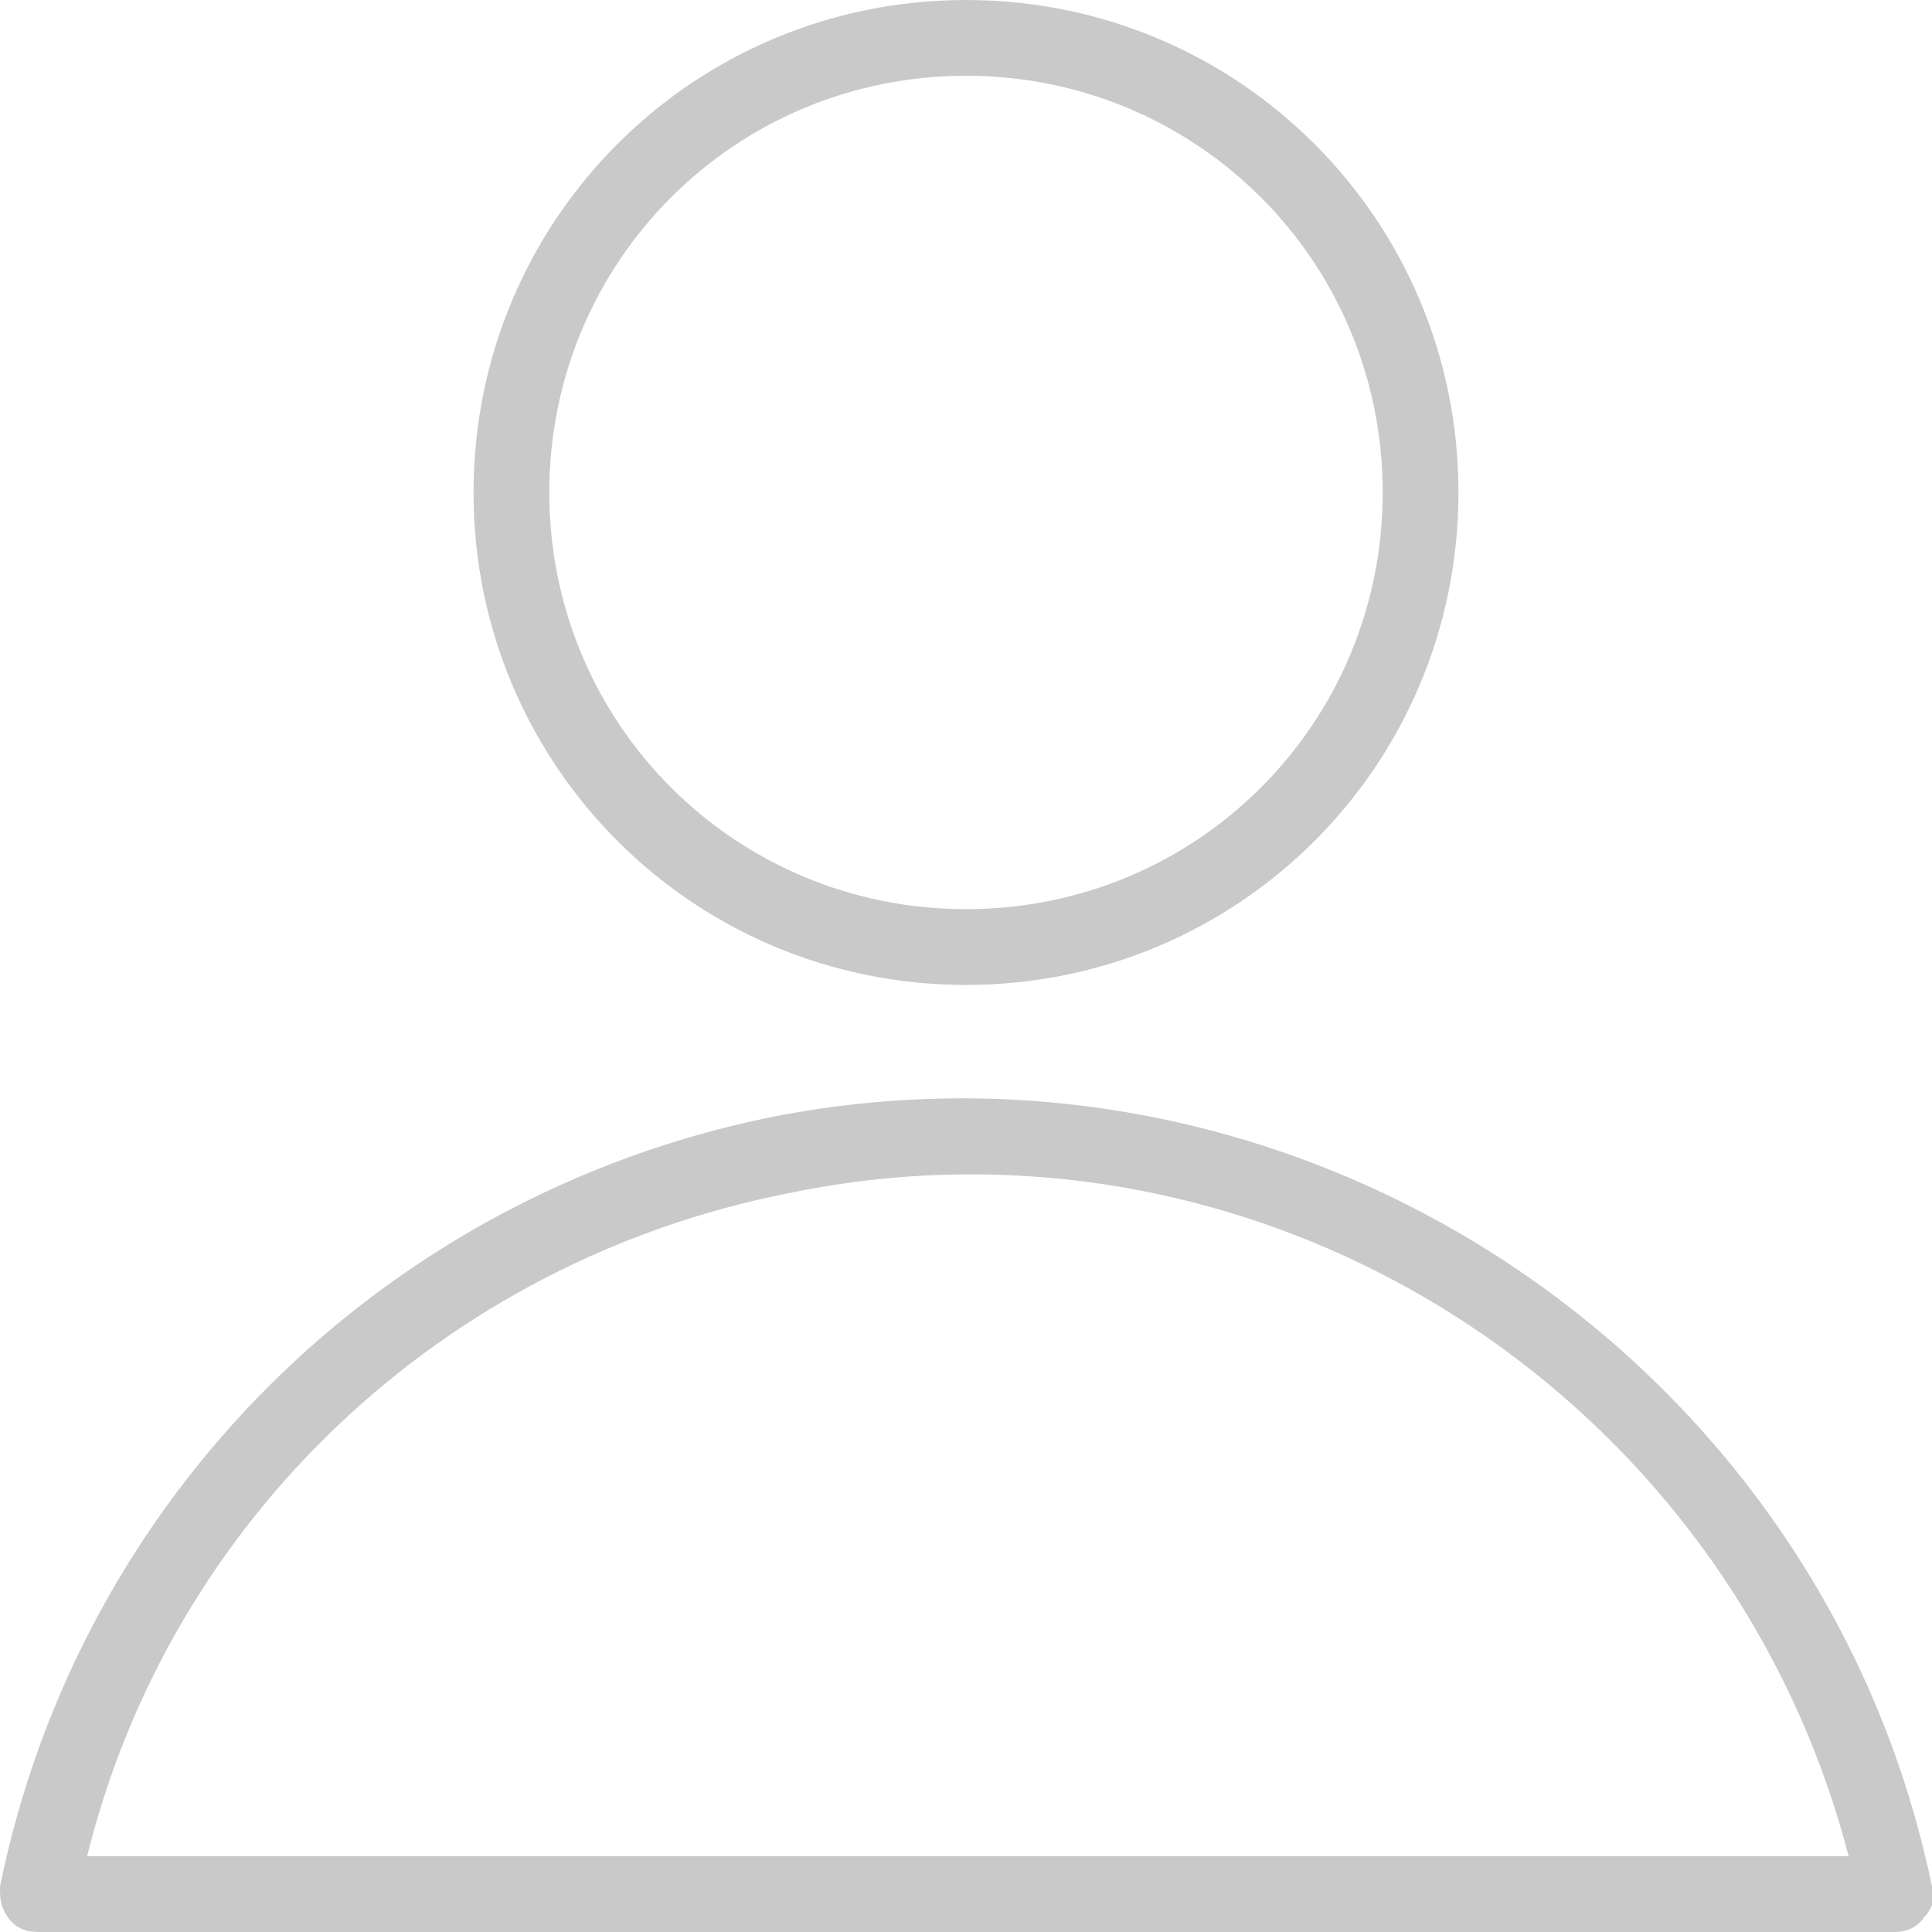 <?xml version="1.0" encoding="utf-8"?>
<!-- Generator: Adobe Illustrator 21.0.0, SVG Export Plug-In . SVG Version: 6.00 Build 0)  -->
<svg version="1.1" id="Layer_1" xmlns="http://www.w3.org/2000/svg" xmlns:xlink="http://www.w3.org/1999/xlink" x="0px" y="0px"
	 viewBox="0 0 51 51" style="enable-background:new 0 0 51 51;" xml:space="preserve">
<style type="text/css">
	.st0{fill:#C9C9C9;}
</style>
<title>Login</title>
<g>
	<path class="st0" d="M25.5,26c-7.2,0-13-5.8-13-13s5.8-13,13-13c7.2,0,13,5.8,13,13S32.7,26,25.5,26z M25.5,2c-6.1,0-11,4.9-11,11
		s4.9,11,11,11s11-4.9,11-11S31.6,2,25.5,2z"/>
</g>
<g>
	<path class="st0" d="M50,51H1c-0.3,0-0.6-0.1-0.8-0.4S0,50.1,0,49.8c2.1-10.3,10.1-18.2,20.3-20.3c14-2.8,27.8,6.3,30.7,20.3
		c0.1,0.3,0,0.6-0.2,0.8C50.6,50.9,50.3,51,50,51z M2.3,49h46.5c-3.2-12.3-15.5-20.1-28-17.5C11.7,33.3,4.5,40.1,2.3,49z"/>
</g>
</svg>
